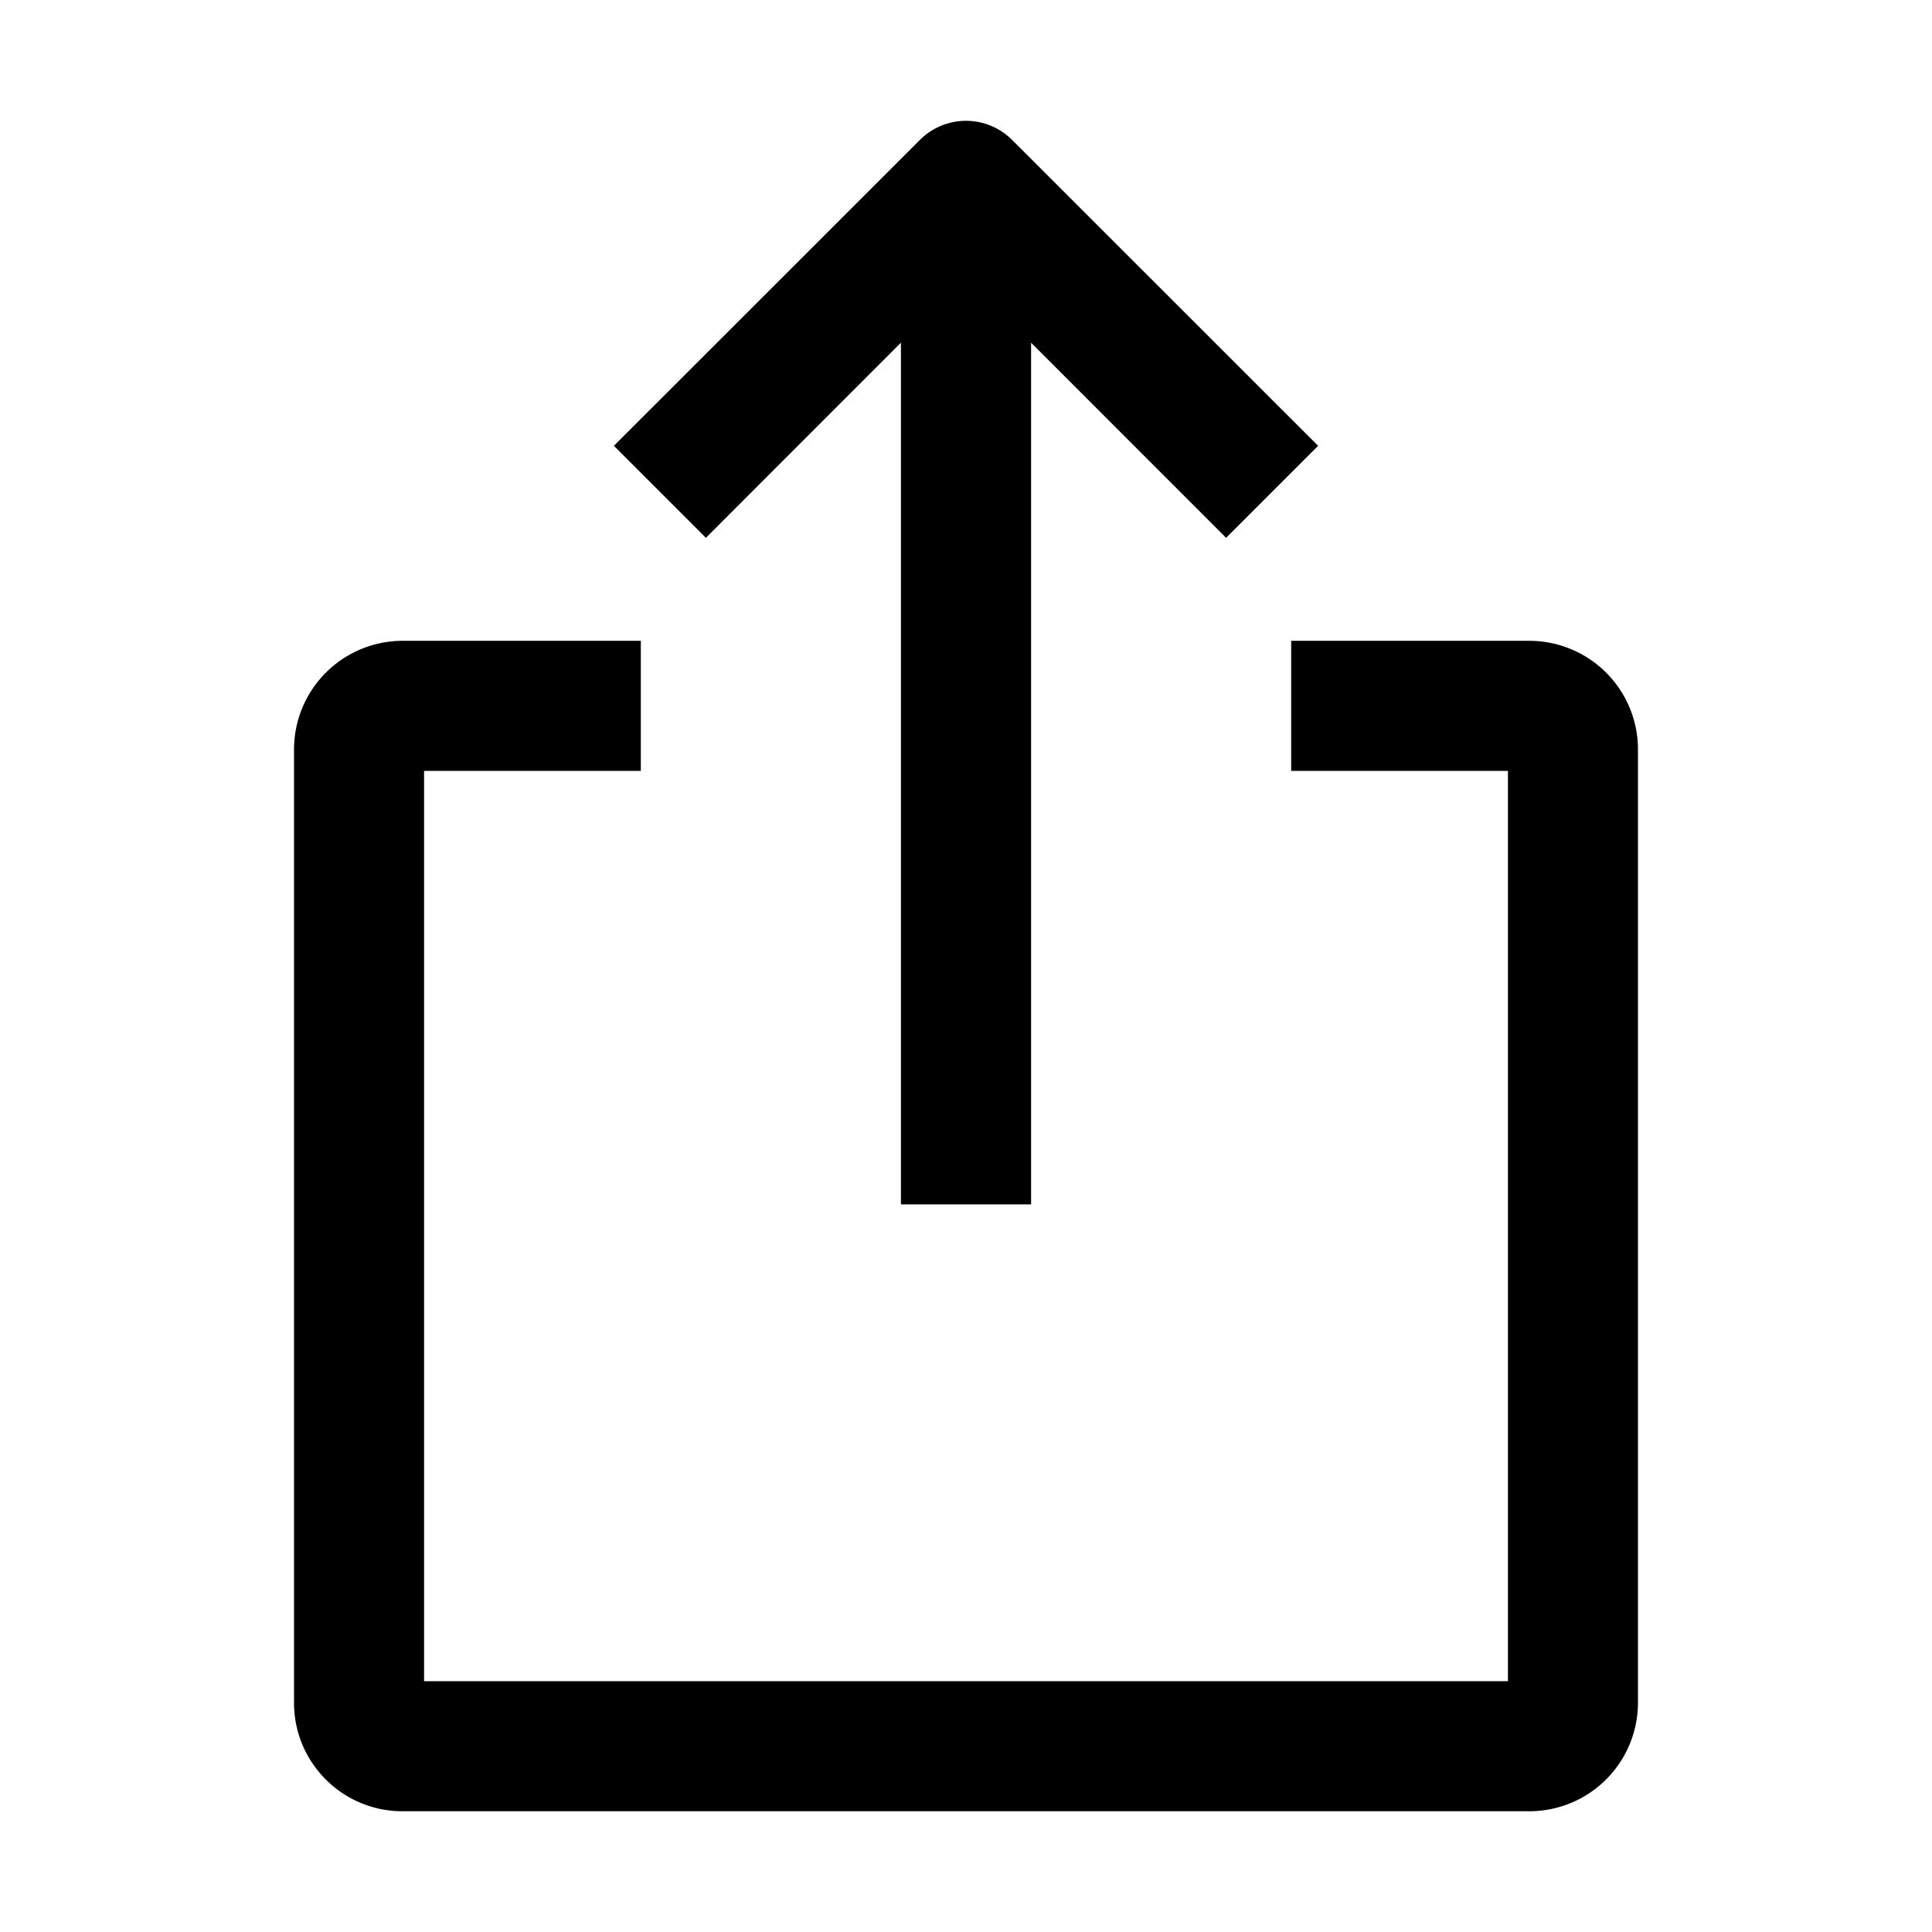 <svg id="strib-share" viewBox="0 0 16 16" width="16" height="16" fill="currentcolor" class="strib-icon strib-share" xmlns="http://www.w3.org/2000/svg" clip-rule="evenodd" fill-rule="evenodd">
  <path d="M8.381 1.158a.54.54 0 0 0-.762 0L5.084 3.692l.762.762 1.615-1.616v7.136h1.078V2.838l1.615 1.616.762-.762zM3.512 6.384h1.795V5.307H3.333a.9.9 0 0 0-.898.898v7.897c0 .497.403.898.898.898h9.334a.9.9 0 0 0 .898-.898V6.205a.9.9 0 0 0-.898-.898h-1.974v1.077h1.795v7.539H3.512z"/>
</svg>